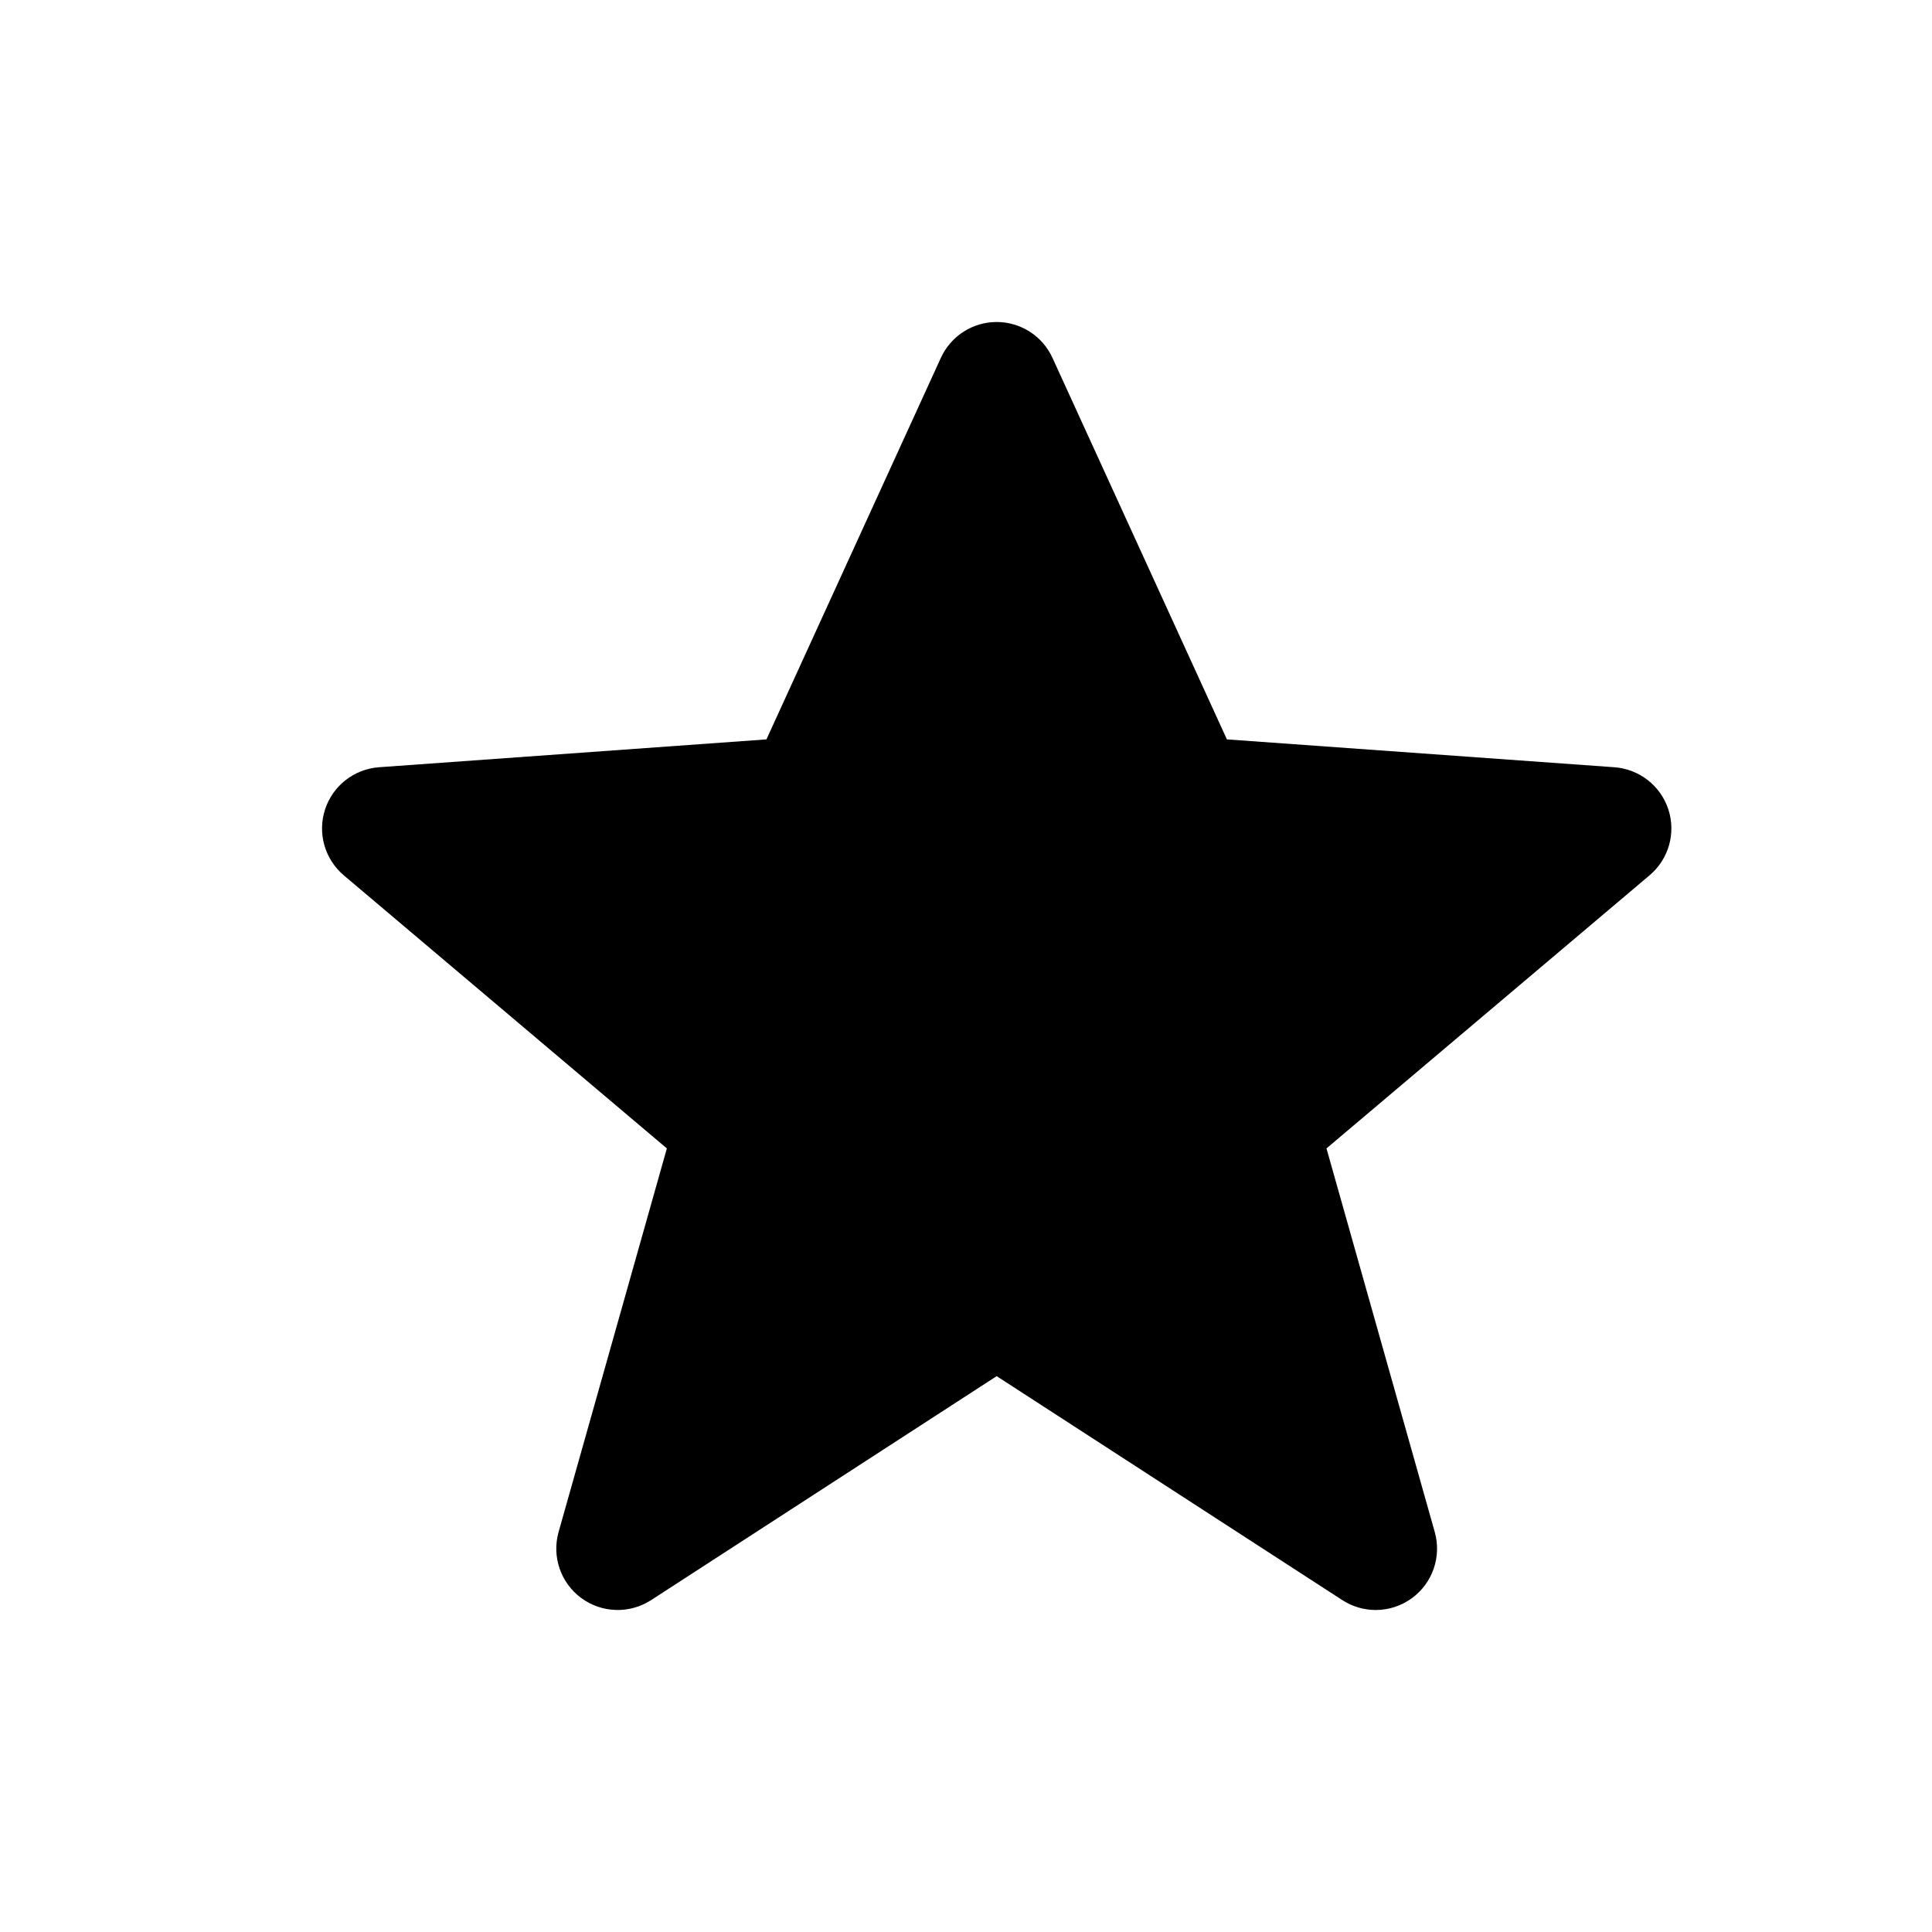 <svg xmlns="http://www.w3.org/2000/svg" width="24" height="24" viewBox="0 0 24 24">
  <path fill="#000000" fill-rule="evenodd" d="M16.676,19.878 L12.381,17.095 L8.087,19.878 C7.82,20.05 7.475,20.039 7.22,19.851 C6.965,19.663 6.853,19.337 6.939,19.031 L8.284,14.266 L4.27,10.873 C4.034,10.673 3.942,10.35 4.038,10.055 C4.134,9.761 4.398,9.554 4.707,9.531 L9.521,9.185 L11.688,4.445 C11.812,4.174 12.083,4 12.381,4 C12.679,4 12.95,4.174 13.074,4.445 L15.241,9.185 L20.055,9.531 C20.364,9.554 20.629,9.761 20.725,10.055 C20.821,10.35 20.729,10.673 20.492,10.873 L16.478,14.266 L17.823,19.031 C17.909,19.337 17.797,19.663 17.542,19.851 C17.408,19.95 17.249,20 17.09,20 C16.946,20 16.802,19.959 16.676,19.878 Z"/>
</svg>
